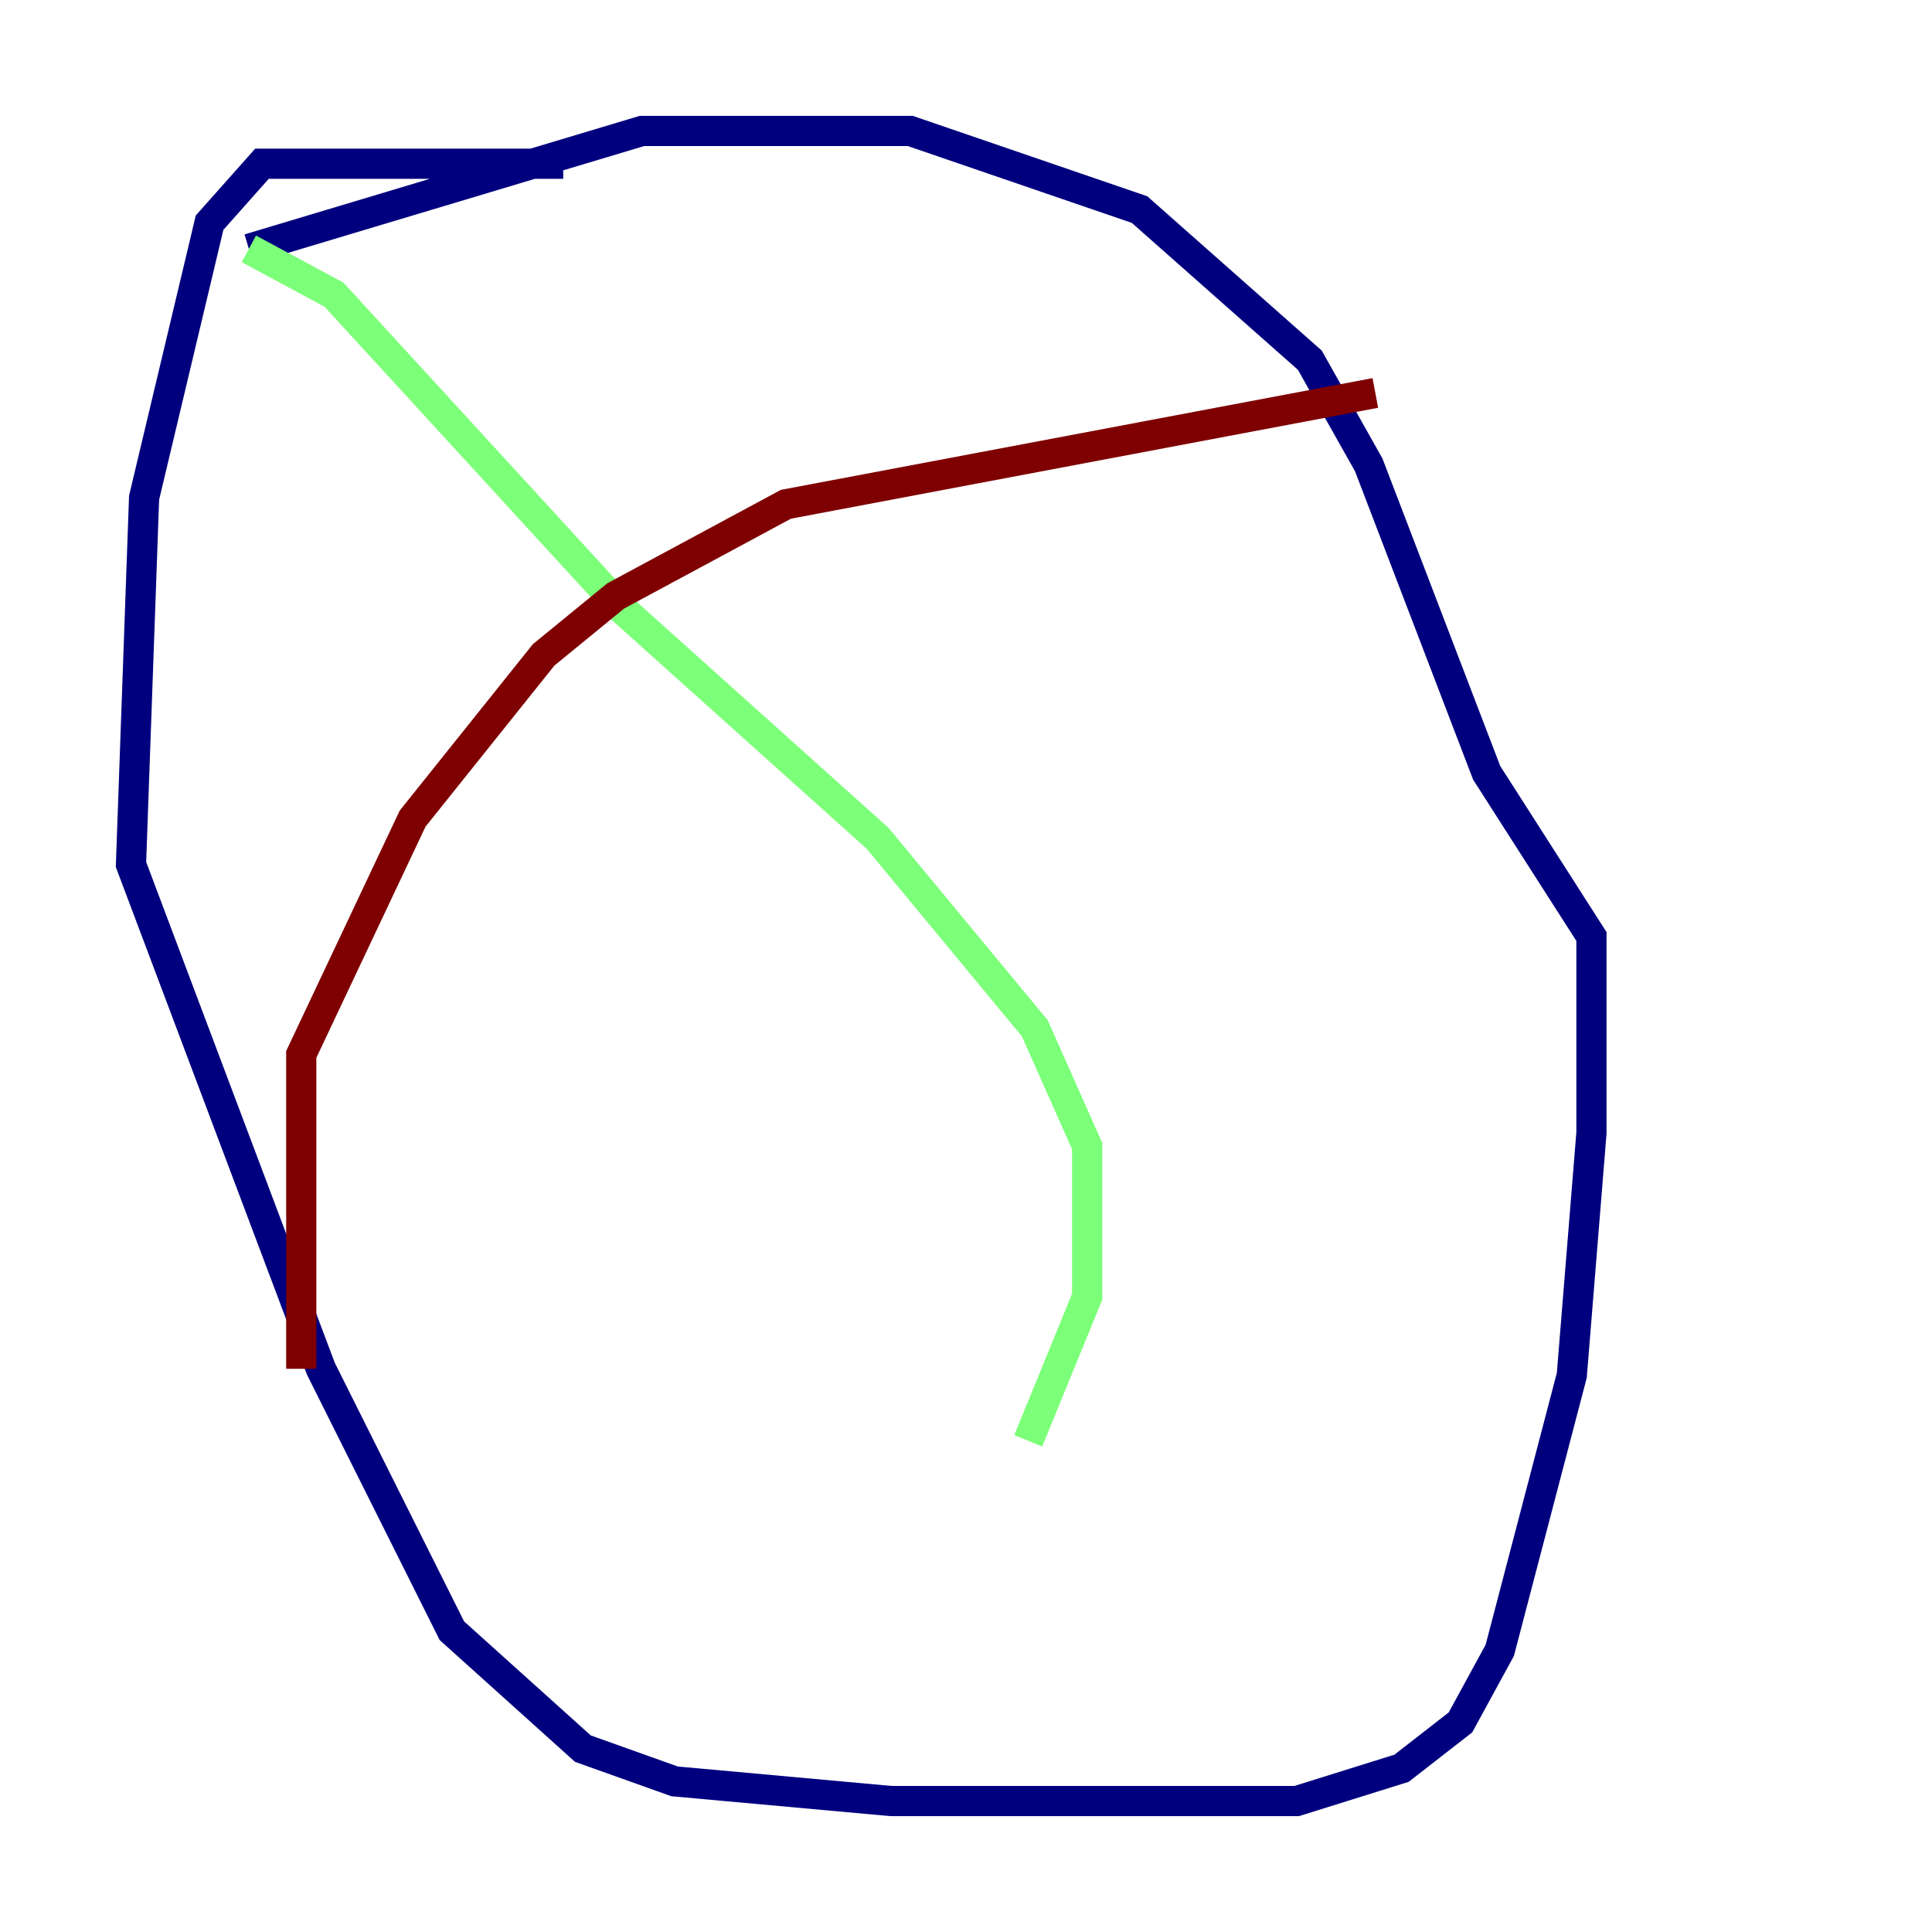 <?xml version="1.0" encoding="utf-8" ?>
<svg baseProfile="tiny" height="128" version="1.2" viewBox="0,0,128,128" width="128" xmlns="http://www.w3.org/2000/svg" xmlns:ev="http://www.w3.org/2001/xml-events" xmlns:xlink="http://www.w3.org/1999/xlink"><defs /><polyline fill="none" points="37.315,10.848 17.356,10.848 13.885,14.752 9.546,32.976 8.678,57.275 21.261,90.685 29.939,108.041 38.617,115.851 44.691,118.02 59.01,119.322 85.912,119.322 92.854,117.153 96.759,114.115 99.363,109.342 104.136,91.119 105.437,75.064 105.437,62.047 98.495,51.2 90.685,30.807 86.78,23.864 75.498,13.885 60.312,8.678 42.522,8.678 16.488,16.488" stroke="#00007f" stroke-width="2" /><polyline fill="none" points="16.488,16.488 22.129,19.525 41.22,40.352 58.142,55.539 68.556,68.122 72.027,75.932 72.027,85.912 68.122,95.458" stroke="#7cff79" stroke-width="2" /><polyline fill="none" points="19.959,90.685 19.959,69.858 27.336,54.237 36.014,43.39 40.786,39.485 52.068,33.41 91.119,26.034" stroke="#7f0000" stroke-width="2" /></svg>